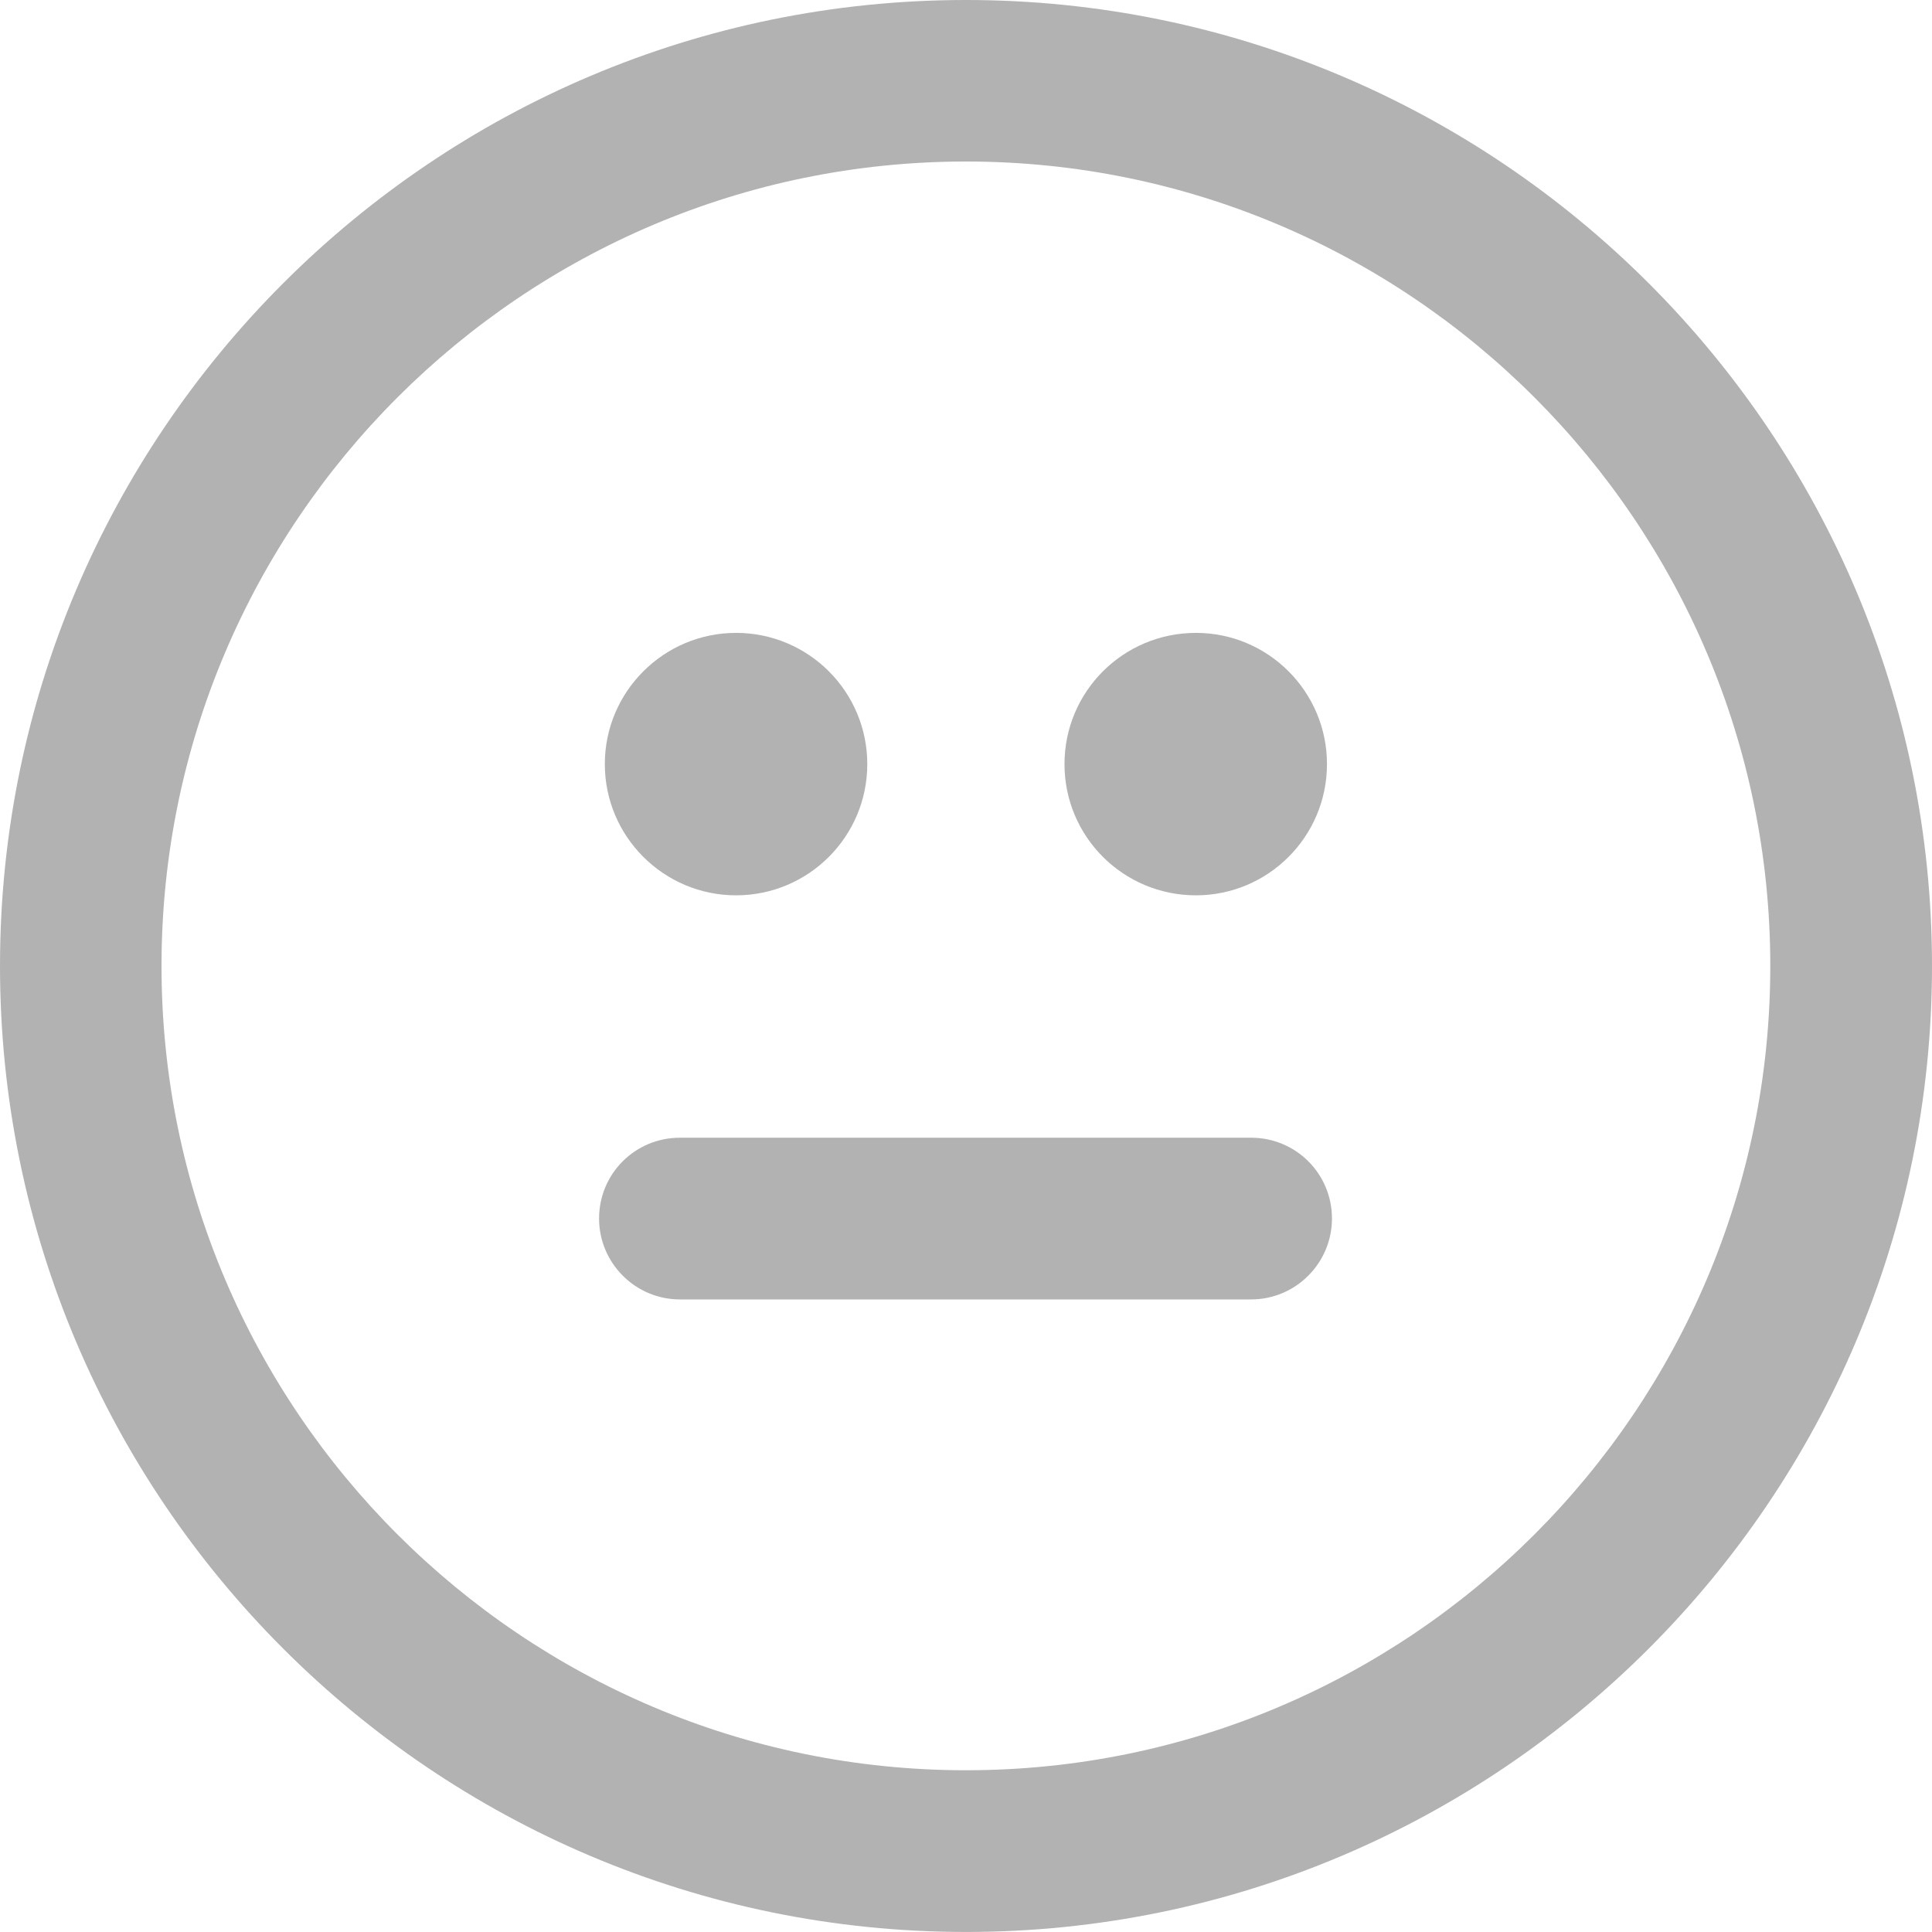<svg height="50" viewBox="0 0 50 50" width="50" xmlns="http://www.w3.org/2000/svg"><g fill="#b2b2b2"><path d="m25 45.814c-11.478 0-20.82-9.337-20.82-20.815s9.342-20.819 20.82-20.819c11.479 0 20.815 9.341 20.815 20.819 0 11.479-9.336 20.815-20.815 20.815m0-45.814c-13.787 0-25 11.212-25 24.999 0 13.782 11.213 25 25 25 13.781 0 25-11.218 25-25 0-13.787-11.219-24.999-25-24.999"/><path d="m30.951 23.171c1.87 0 3.391-1.52 3.391-3.396s-1.521-3.396-3.391-3.396c-1.883 0-3.402 1.52-3.402 3.396s1.519 3.396 3.402 3.396"/><path d="m19.049 23.171c1.876 0 3.396-1.52 3.396-3.396s-1.52-3.396-3.396-3.396c-1.87 0-3.396 1.52-3.396 3.396s1.526 3.396 3.396 3.396"/><path d="m32.378 29.444h-14.781c-1.161 0-2.093.932-2.093 2.092 0 1.146.933 2.093 2.093 2.093h14.781c1.161 0 2.093-.946 2.093-2.093 0-1.16-.932-2.092-2.093-2.092"/></g></svg>